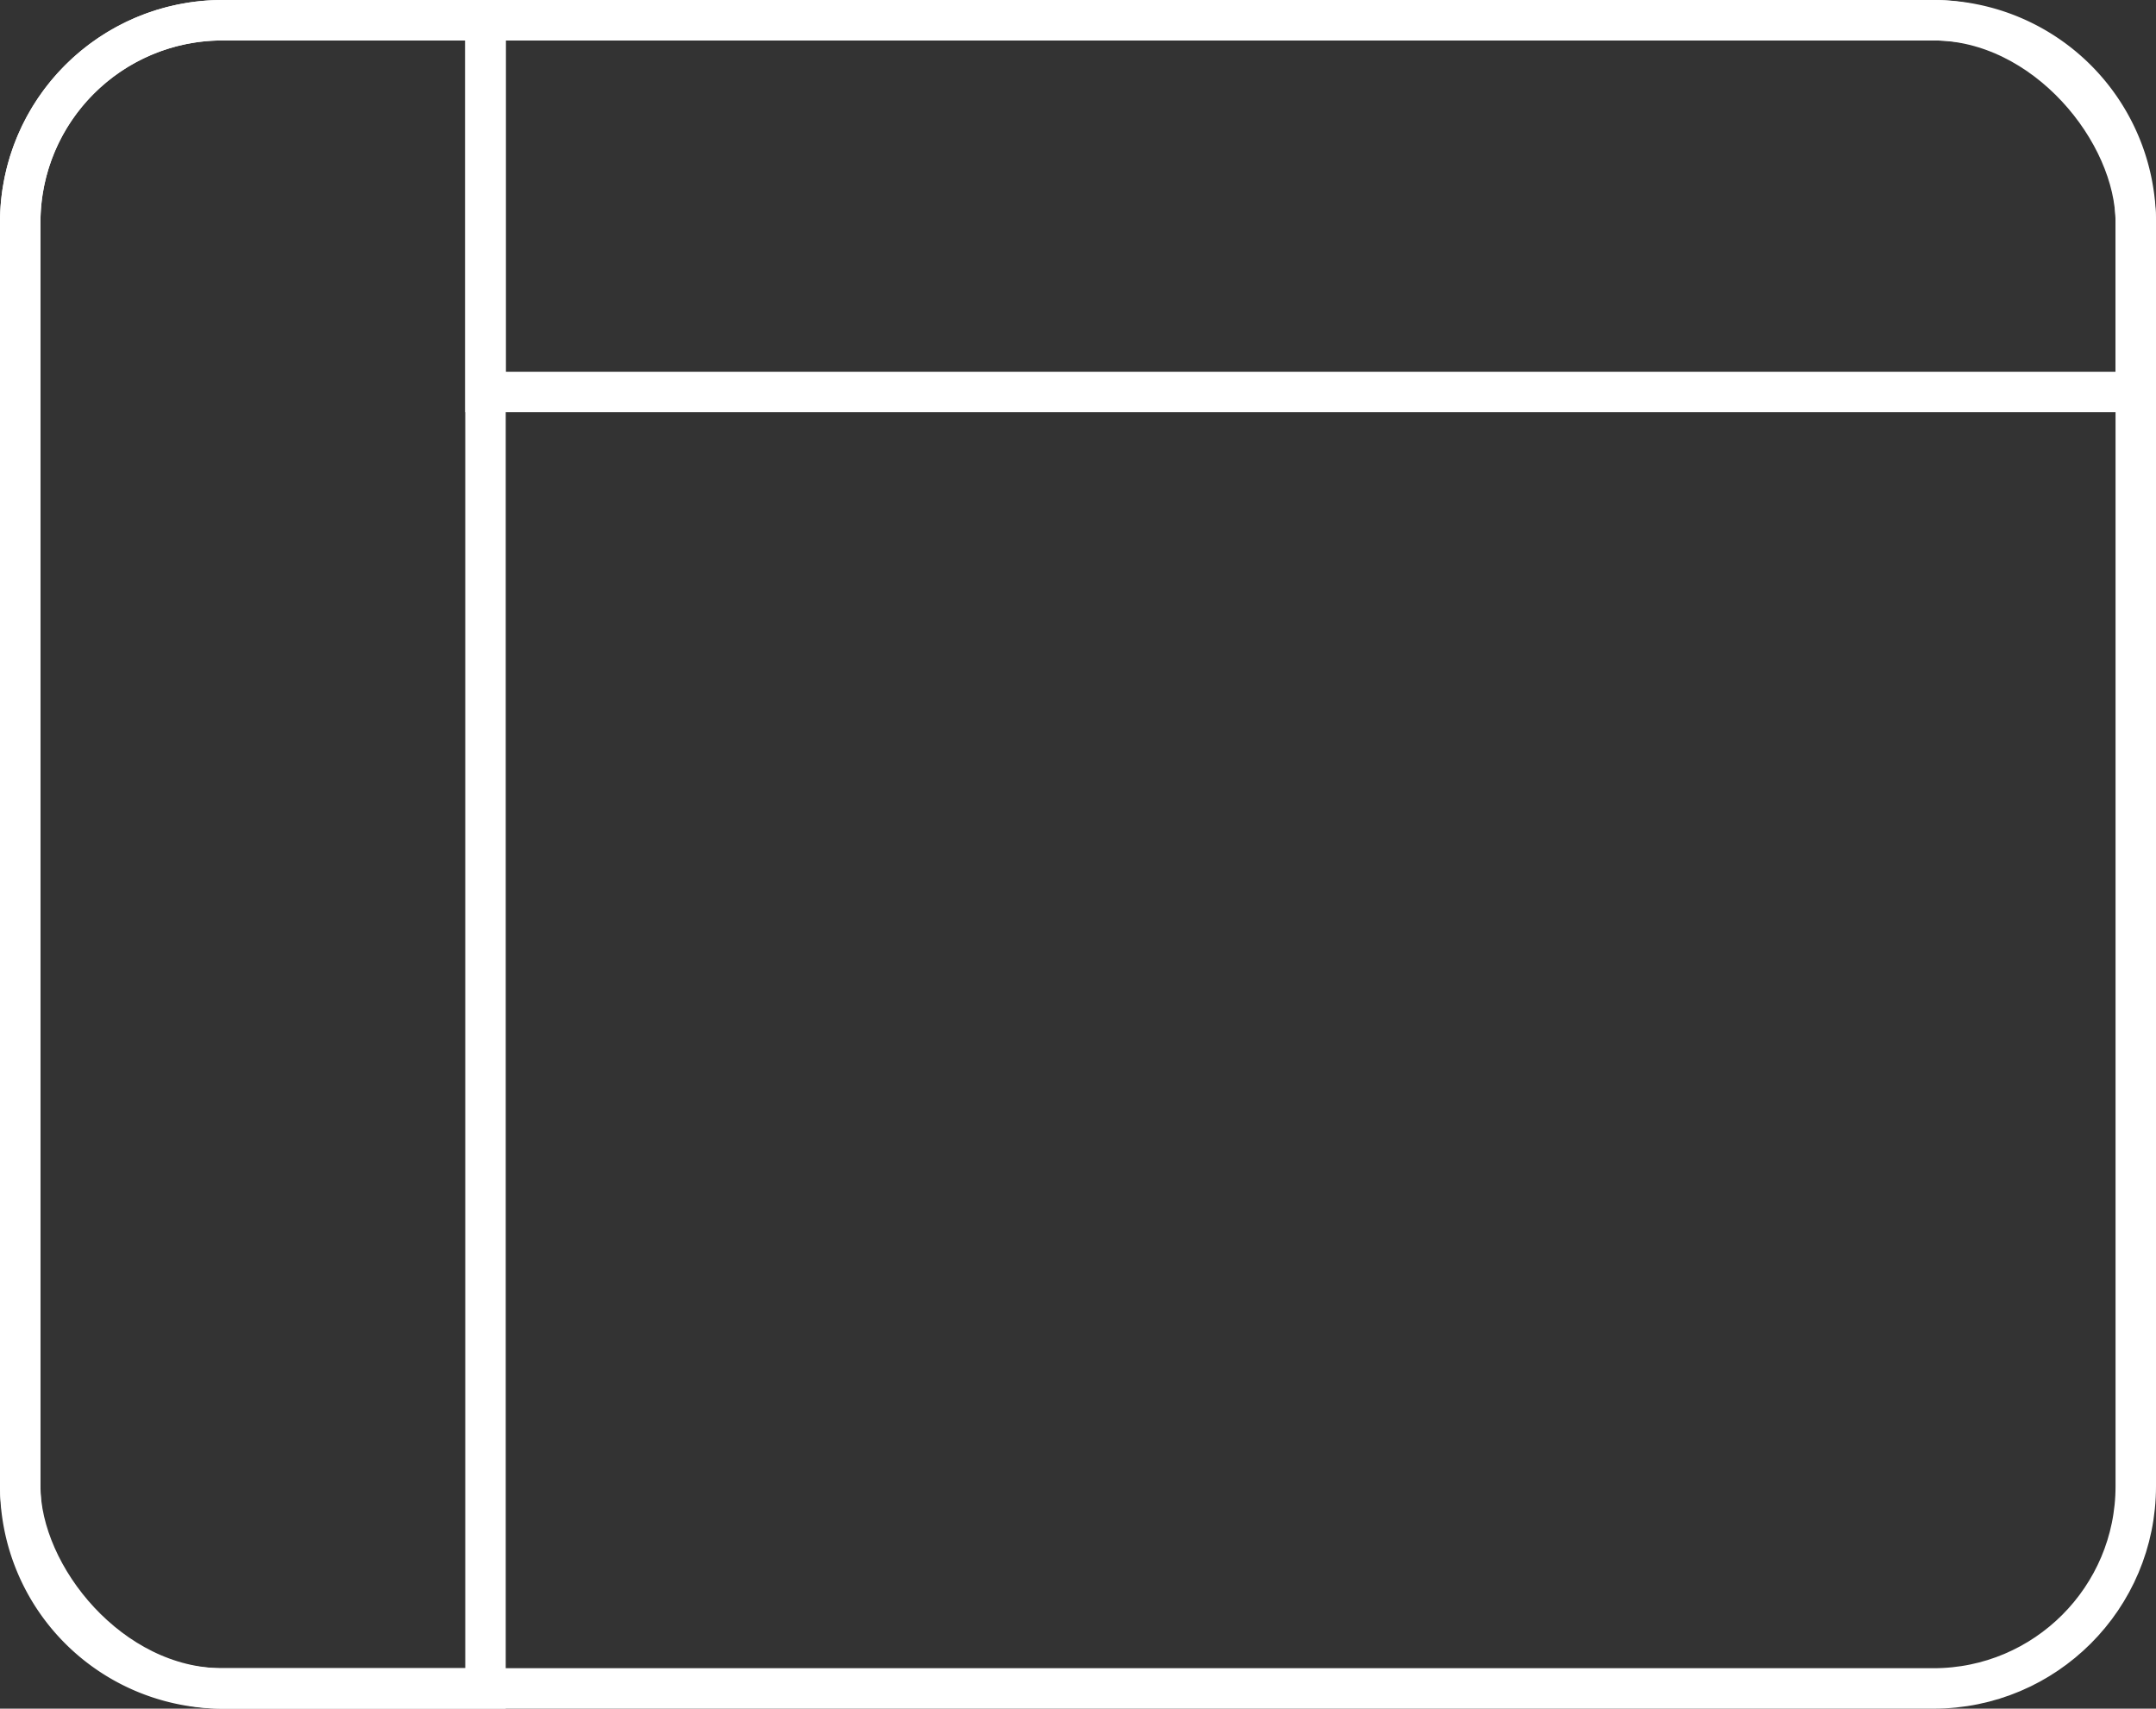 <svg viewBox="0 0 53.29 42.24" xmlns="http://www.w3.org/2000/svg"><rect x="0" y="0" width="53.29" height="42.24" fill="#333333" stroke="none"/><g fill="none" stroke="#fff" stroke-miterlimit="10"><rect height="41.24" rx="5" width="52.29" x=".5" y=".5"/><path d="m47.79.5h-35.79v9.19h40.79v-4.19a5 5 0 0 0 -5-5z"/><path d="m12 41.74h-6.5a5 5 0 0 1 -5-5v-31.24a5 5 0 0 1 5-5h6.5z"/></g></svg>